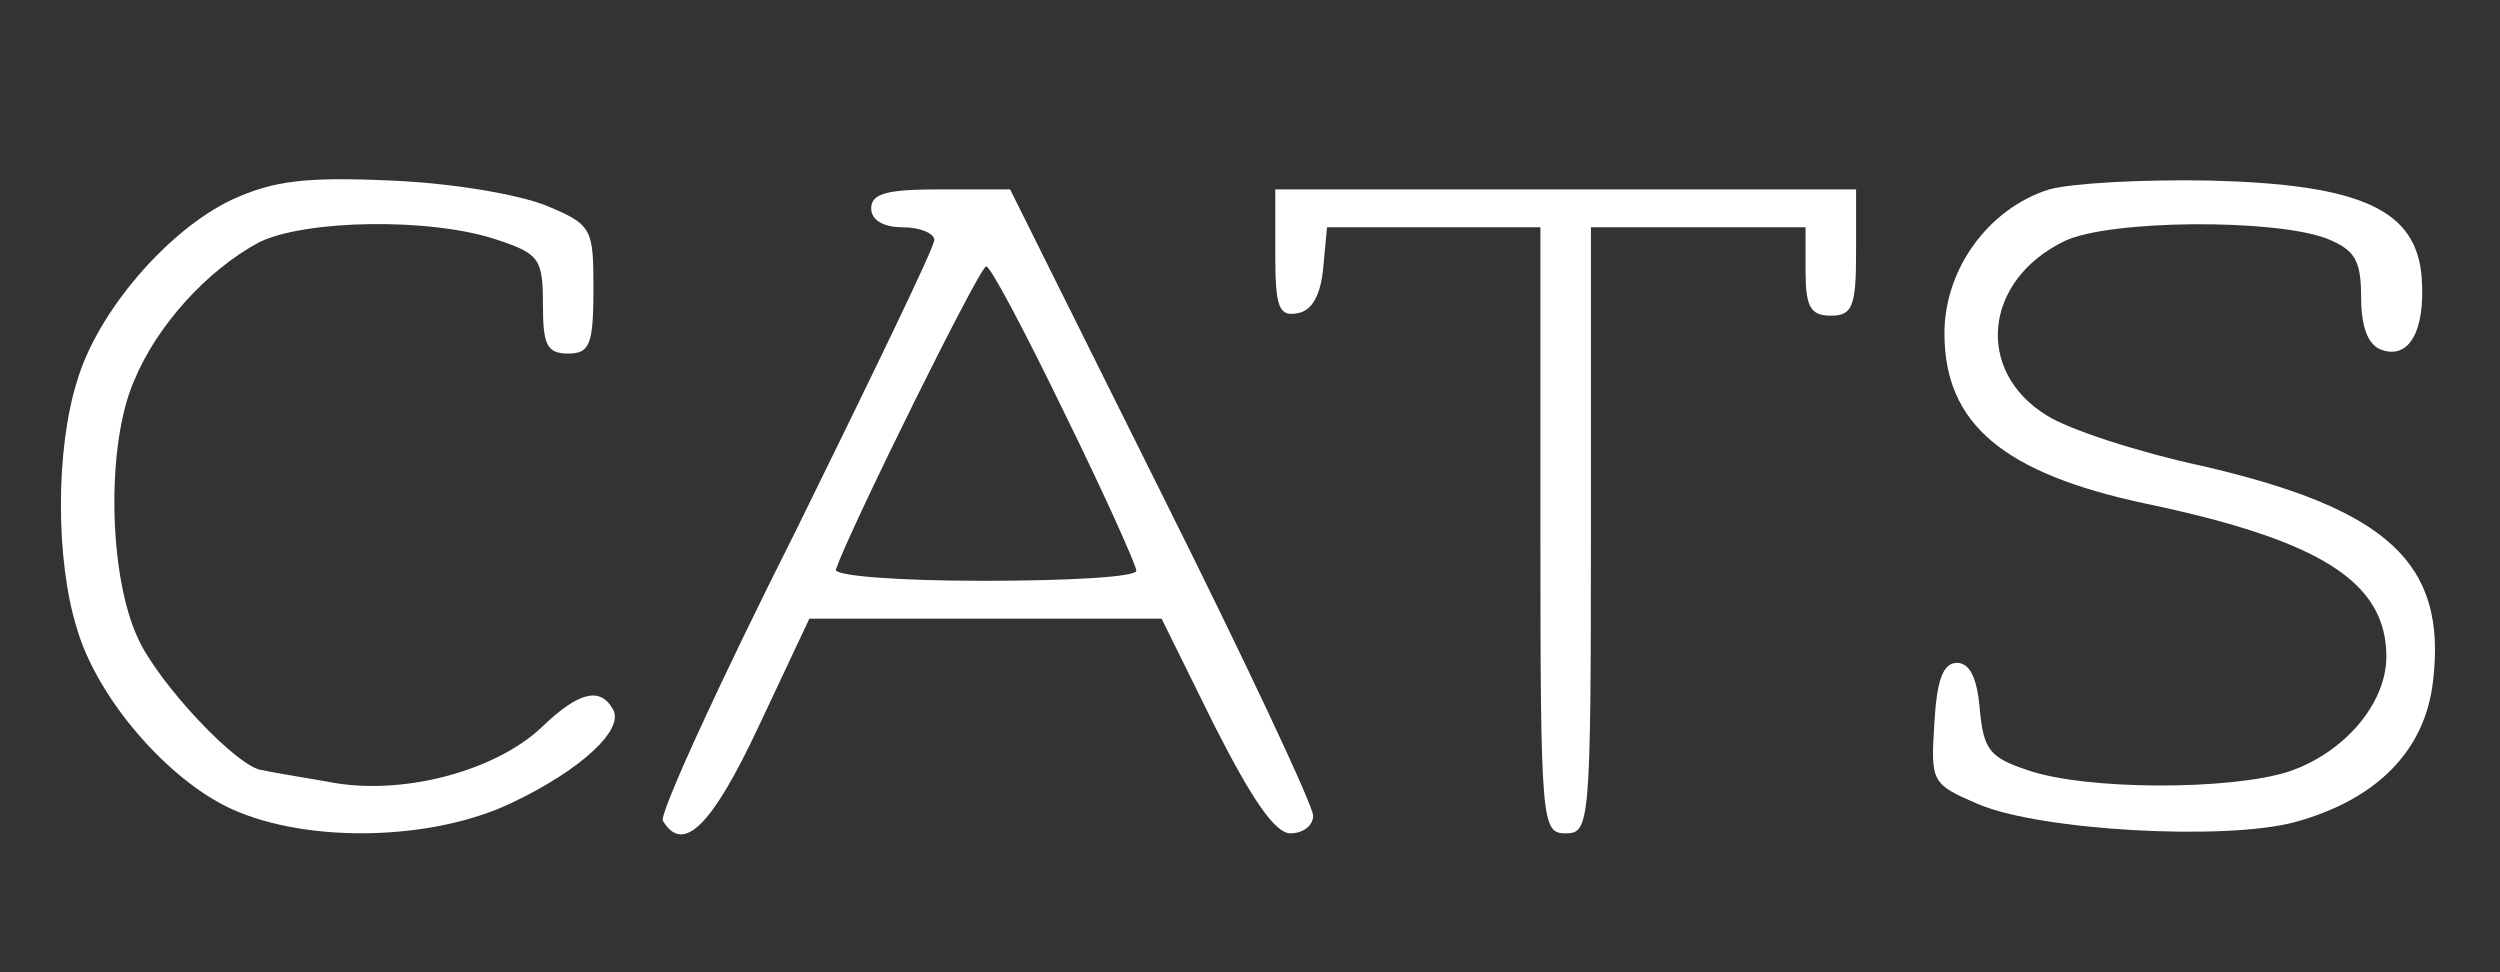 <svg version="1.0" xmlns="http://www.w3.org/2000/svg" width="198pt" height="77pt" viewBox="0 0 198 77" preserveAspectRatio="xMidYMid meet">
    <rect x="0" y="0" width="198" height="77" fill="#333333" stroke="none"/>
    <g transform="translate(0,77) scale(0.1,-0.1)" fill="#ffffff" stroke="none">
        <path d="M184 612 c-51 -24 -107 -89 -123 -144 -17 -54 -17 -142 0 -196 16
        -55 72 -120 123 -143 60 -27 158 -25 221 5 55 26 91 59 80 75 -10 17 -27 13
        -56 -15 -37 -35 -112 -55 -170 -43 -24 4 -47 8 -51 9 -19 1 -83 69 -99 105
        -23 50 -25 152 -3 203 18 44 58 88 99 110 36 18 136 20 189 2 33 -11 36 -15
        36 -51 0 -32 3 -39 20 -39 17 0 20 7 20 51 0 48 -1 51 -37 66 -22 9 -75 18
        -123 20 -68 3 -93 0 -126 -15z"/>
        <path d="M1623 620 c-48 -15 -83 -63 -83 -114 0 -72 47 -111 160 -135 138 -29
        190 -62 190 -121 0 -37 -33 -76 -77 -91 -46 -15 -161 -15 -207 1 -30 10 -35
        16 -38 48 -2 25 -8 37 -18 37 -11 0 -16 -13 -18 -48 -3 -47 -2 -48 35 -64 50
        -21 196 -29 251 -14 65 18 103 57 109 112 11 93 -36 136 -183 170 -51 11 -106
        29 -123 40 -57 35 -50 107 14 138 35 17 166 18 208 2 22 -9 27 -17 27 -46 0
        -23 5 -38 16 -42 22 -8 35 15 32 57 -4 54 -48 74 -168 77 -52 1 -109 -2 -127
        -7z"/>
        <path d="M690 605 c0 -9 9 -15 25 -15 14 0 25 -5 25 -10 0 -6 -50 -109 -110
        -231 -61 -121 -108 -224 -105 -229 16 -27 39 -4 76 75 l40 85 140 0 139 0 42
        -85 c30 -59 48 -85 60 -85 10 0 18 6 18 14 0 8 -54 123 -120 255 l-120 241
        -55 0 c-42 0 -55 -3 -55 -15z m153 -162 c32 -65 57 -121 57 -125 0 -5 -54 -8
        -121 -8 -69 0 -119 4 -117 9 12 34 114 240 119 240 3 1 31 -52 62 -116z"/>
        <path d="M1010 569 c0 -43 3 -50 18 -47 11 2 18 14 20 36 l3 32 85 0 84 0 0
        -240 c0 -233 1 -240 20 -240 19 0 20 7 20 240 l0 240 85 0 85 0 0 -35 c0 -28
        4 -35 20 -35 17 0 20 7 20 50 l0 50 -230 0 -230 0 0 -51z"/>
    </g>
</svg>